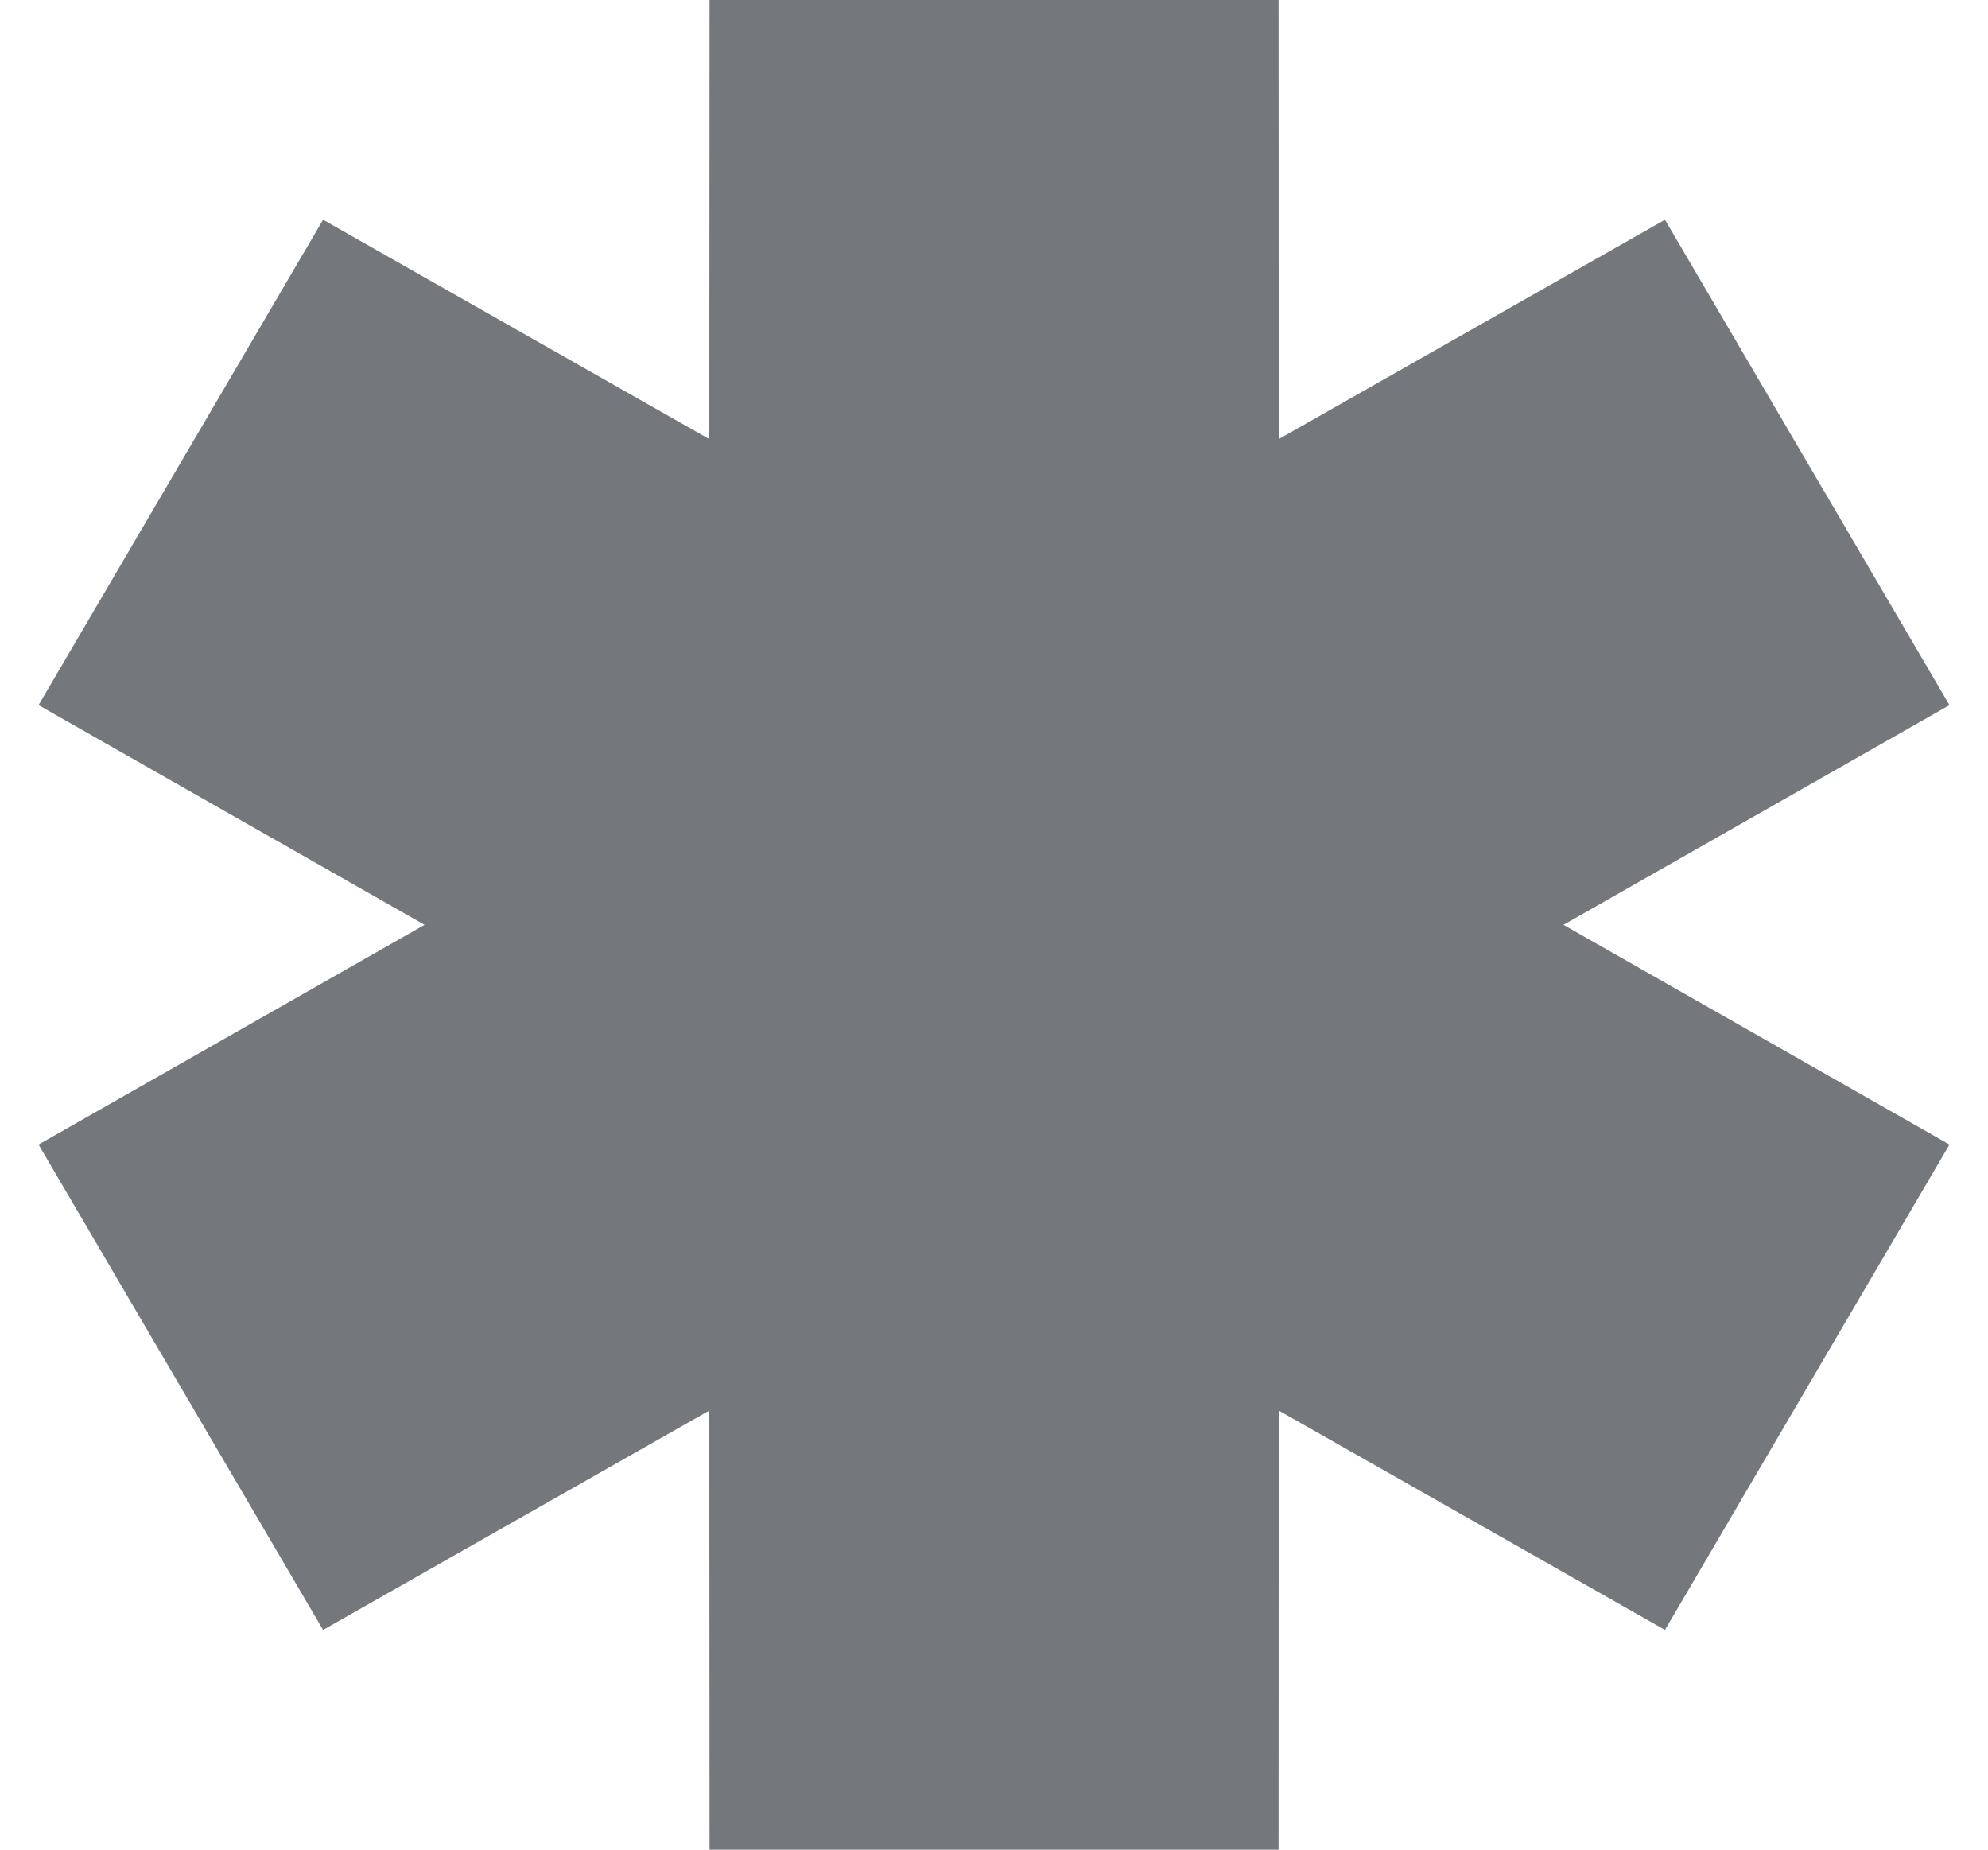 <svg width="43" height="40" viewBox="0 0 43 40" fill="none" xmlns="http://www.w3.org/2000/svg">
<path fill-rule="evenodd" clip-rule="evenodd" d="M9.183 20L0.834 15.248L6.988 4.752L15.342 9.496L15.347 0H27.655L27.659 9.496L36.013 4.752L42.167 15.248L33.818 20L42.167 24.752L36.013 35.248L27.659 30.504L27.655 40H15.347L15.342 30.504L6.988 35.248L0.834 24.752L9.183 20Z" fill="#74787C"/>
</svg>
